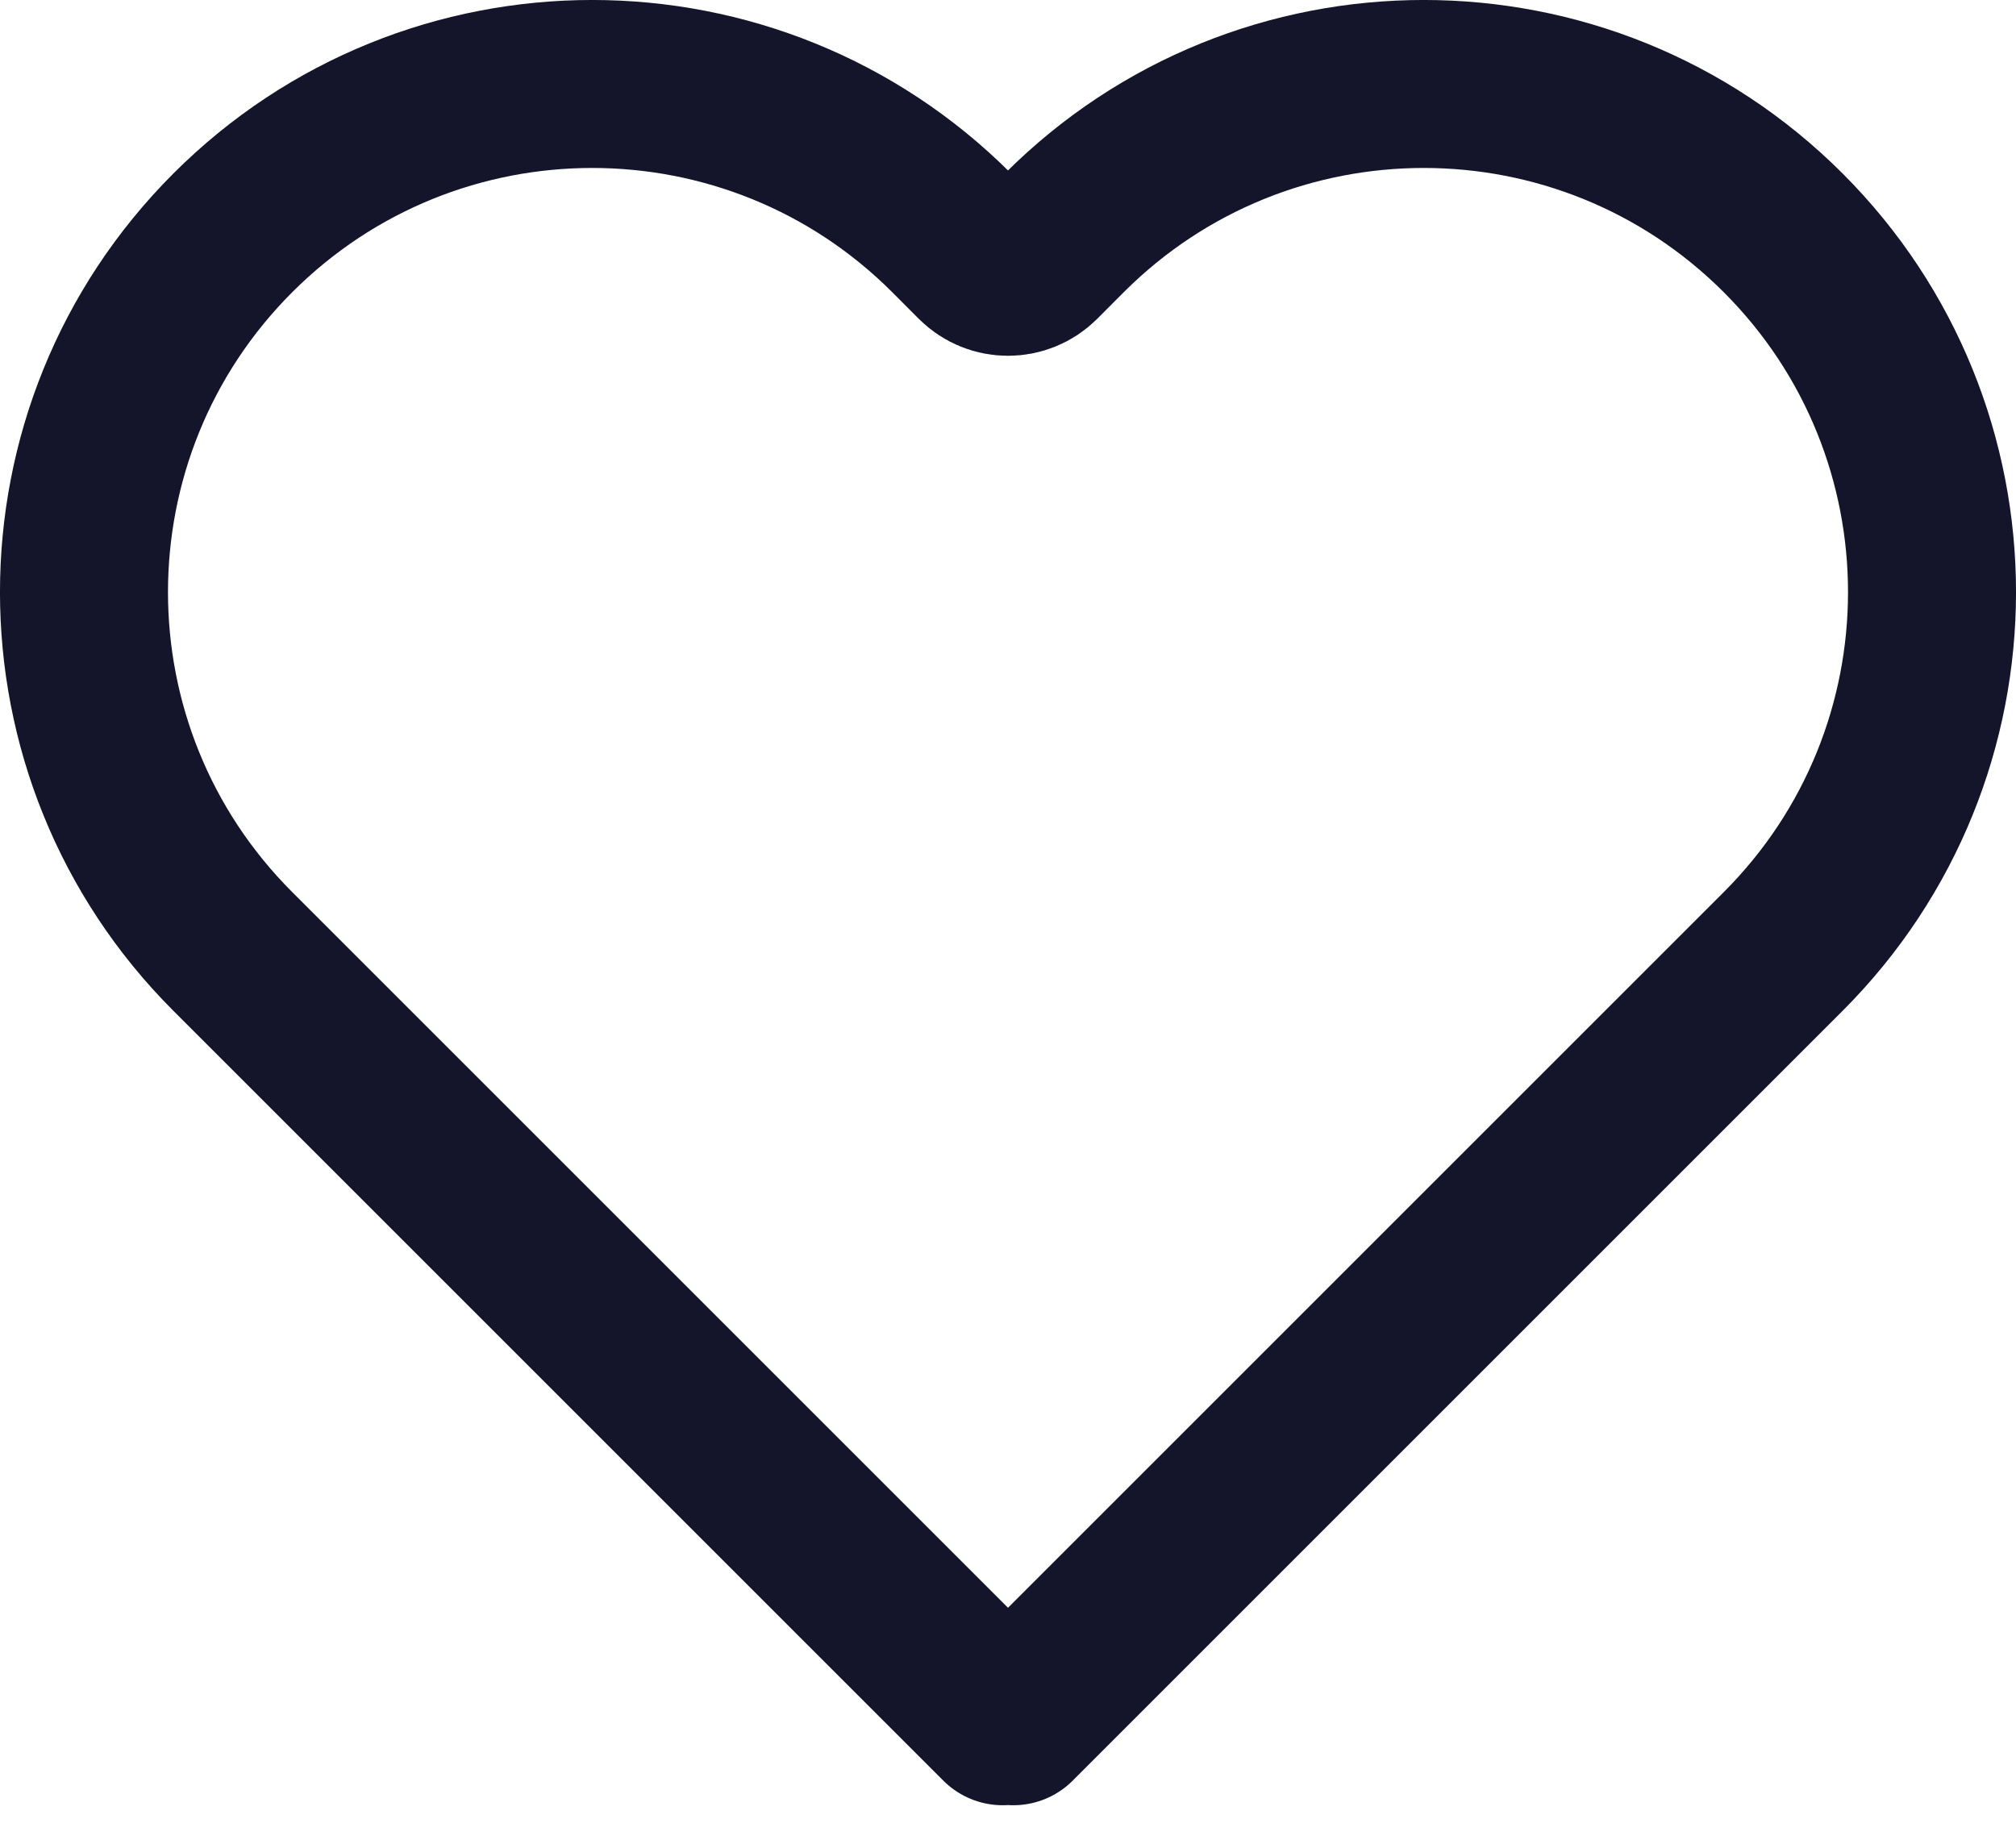 <svg width="24" height="22" viewBox="0 0 24 22" fill="none" xmlns="http://www.w3.org/2000/svg">
<path d="M2.772 2.772C0.409 5.135 0.409 8.966 2.772 11.329L11.937 20.494L12 20.431L12.063 20.494L21.228 11.329C23.591 8.966 23.591 5.135 21.228 2.772C18.865 0.409 15.034 0.409 12.671 2.772L12.354 3.09C12.158 3.285 11.842 3.285 11.646 3.09L11.329 2.772C8.966 0.409 5.135 0.409 2.772 2.772Z" stroke="#14142B" stroke-width="2" stroke-linecap="round" stroke-linejoin="round"/>
</svg>
